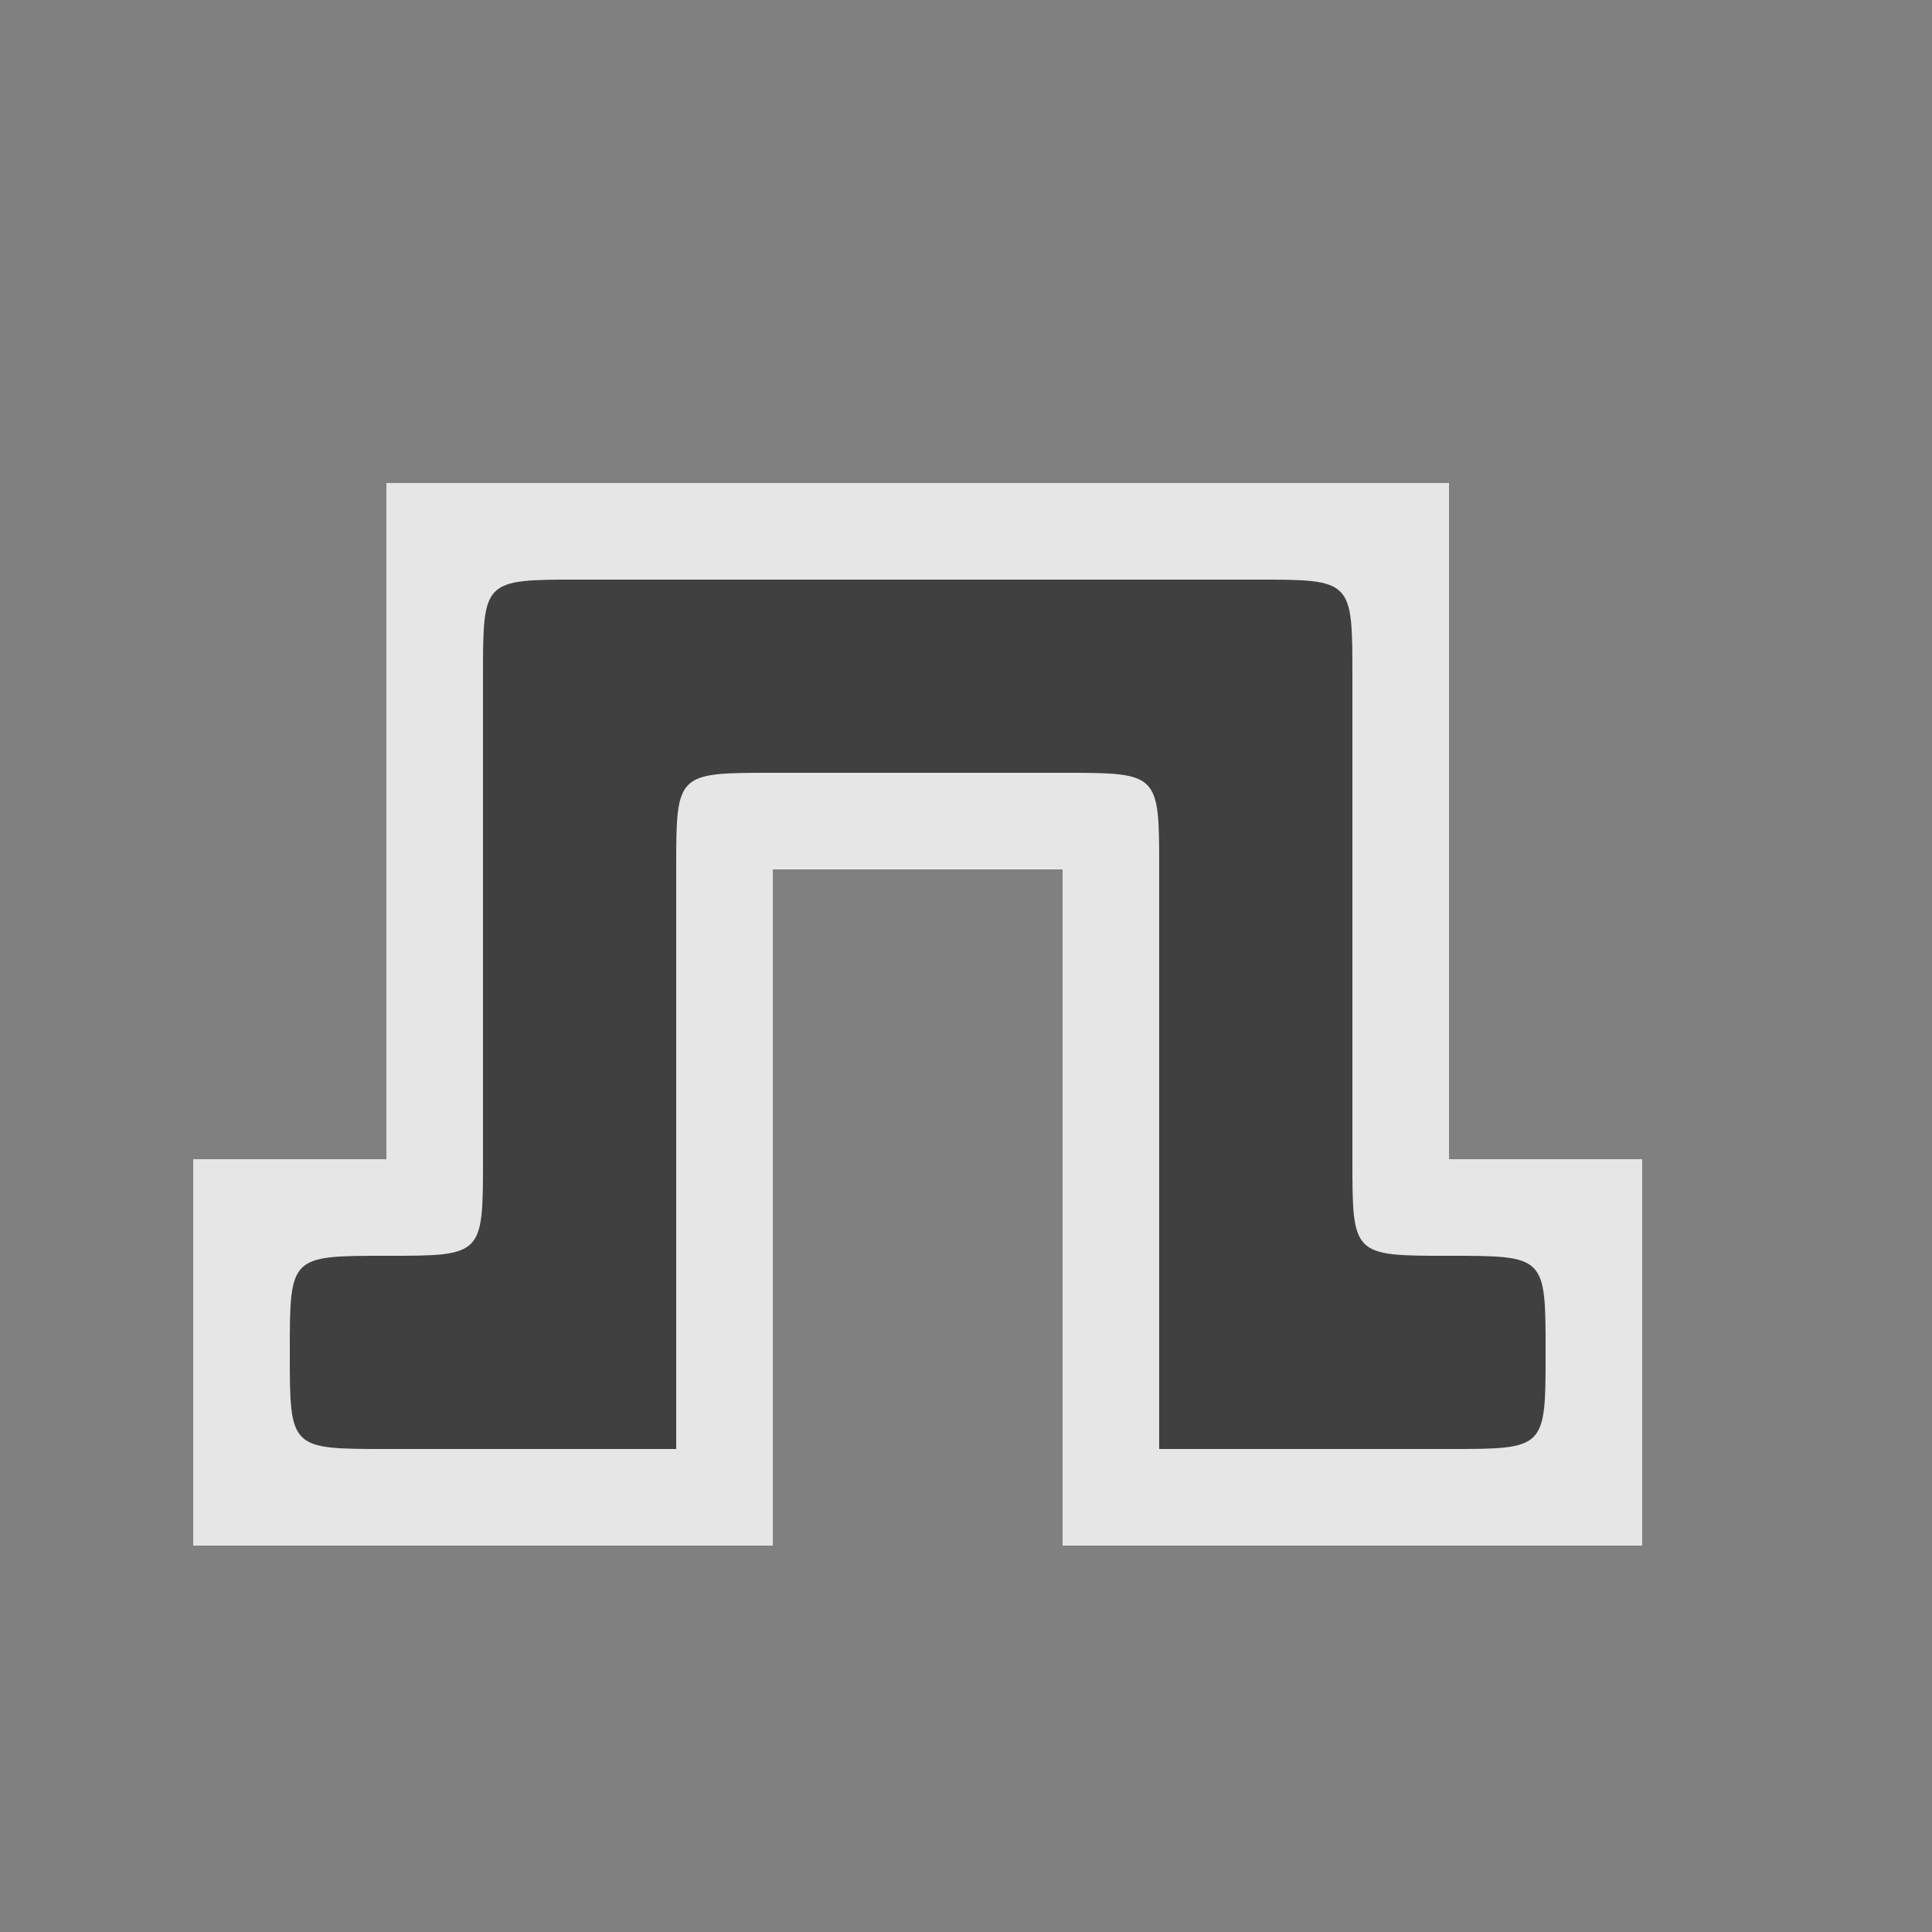 <?xml version="1.0" encoding="UTF-8" standalone="no"?>
<svg xmlns:rdf="http://www.w3.org/1999/02/22-rdf-syntax-ns#" xmlns="http://www.w3.org/2000/svg" height="580" width="580" version="1.1" xmlns:cc="http://creativecommons.org/ns#" xmlns:dc="http://purl.org/dc/elements/1.1/">
 <rect width="100%" height="100%" fill="#808080" stroke="none"/>
 <title>adit</title>
 <path opacity=".8" d="m58 464h174v-203h87v203h174v-116h-58v-203h-319v203h-58z" fill-rule="evenodd" fill="#fff"/>
 <path fill="#404040" d="m116 377c29 0 29 0 29-29v-145c0-29 0-29 29-29h203c29 0 29 0 29 29v145c0 29 0 29 29 29s29 0 29 29 0 29-29 29h-87v-174c0-29 0-29-29-29h-87c-29 0-29 0-29 29v174h-87c-29 0-29 0-29-29s0-29 29-29z" fill-rule="evenodd"/>
</svg>
